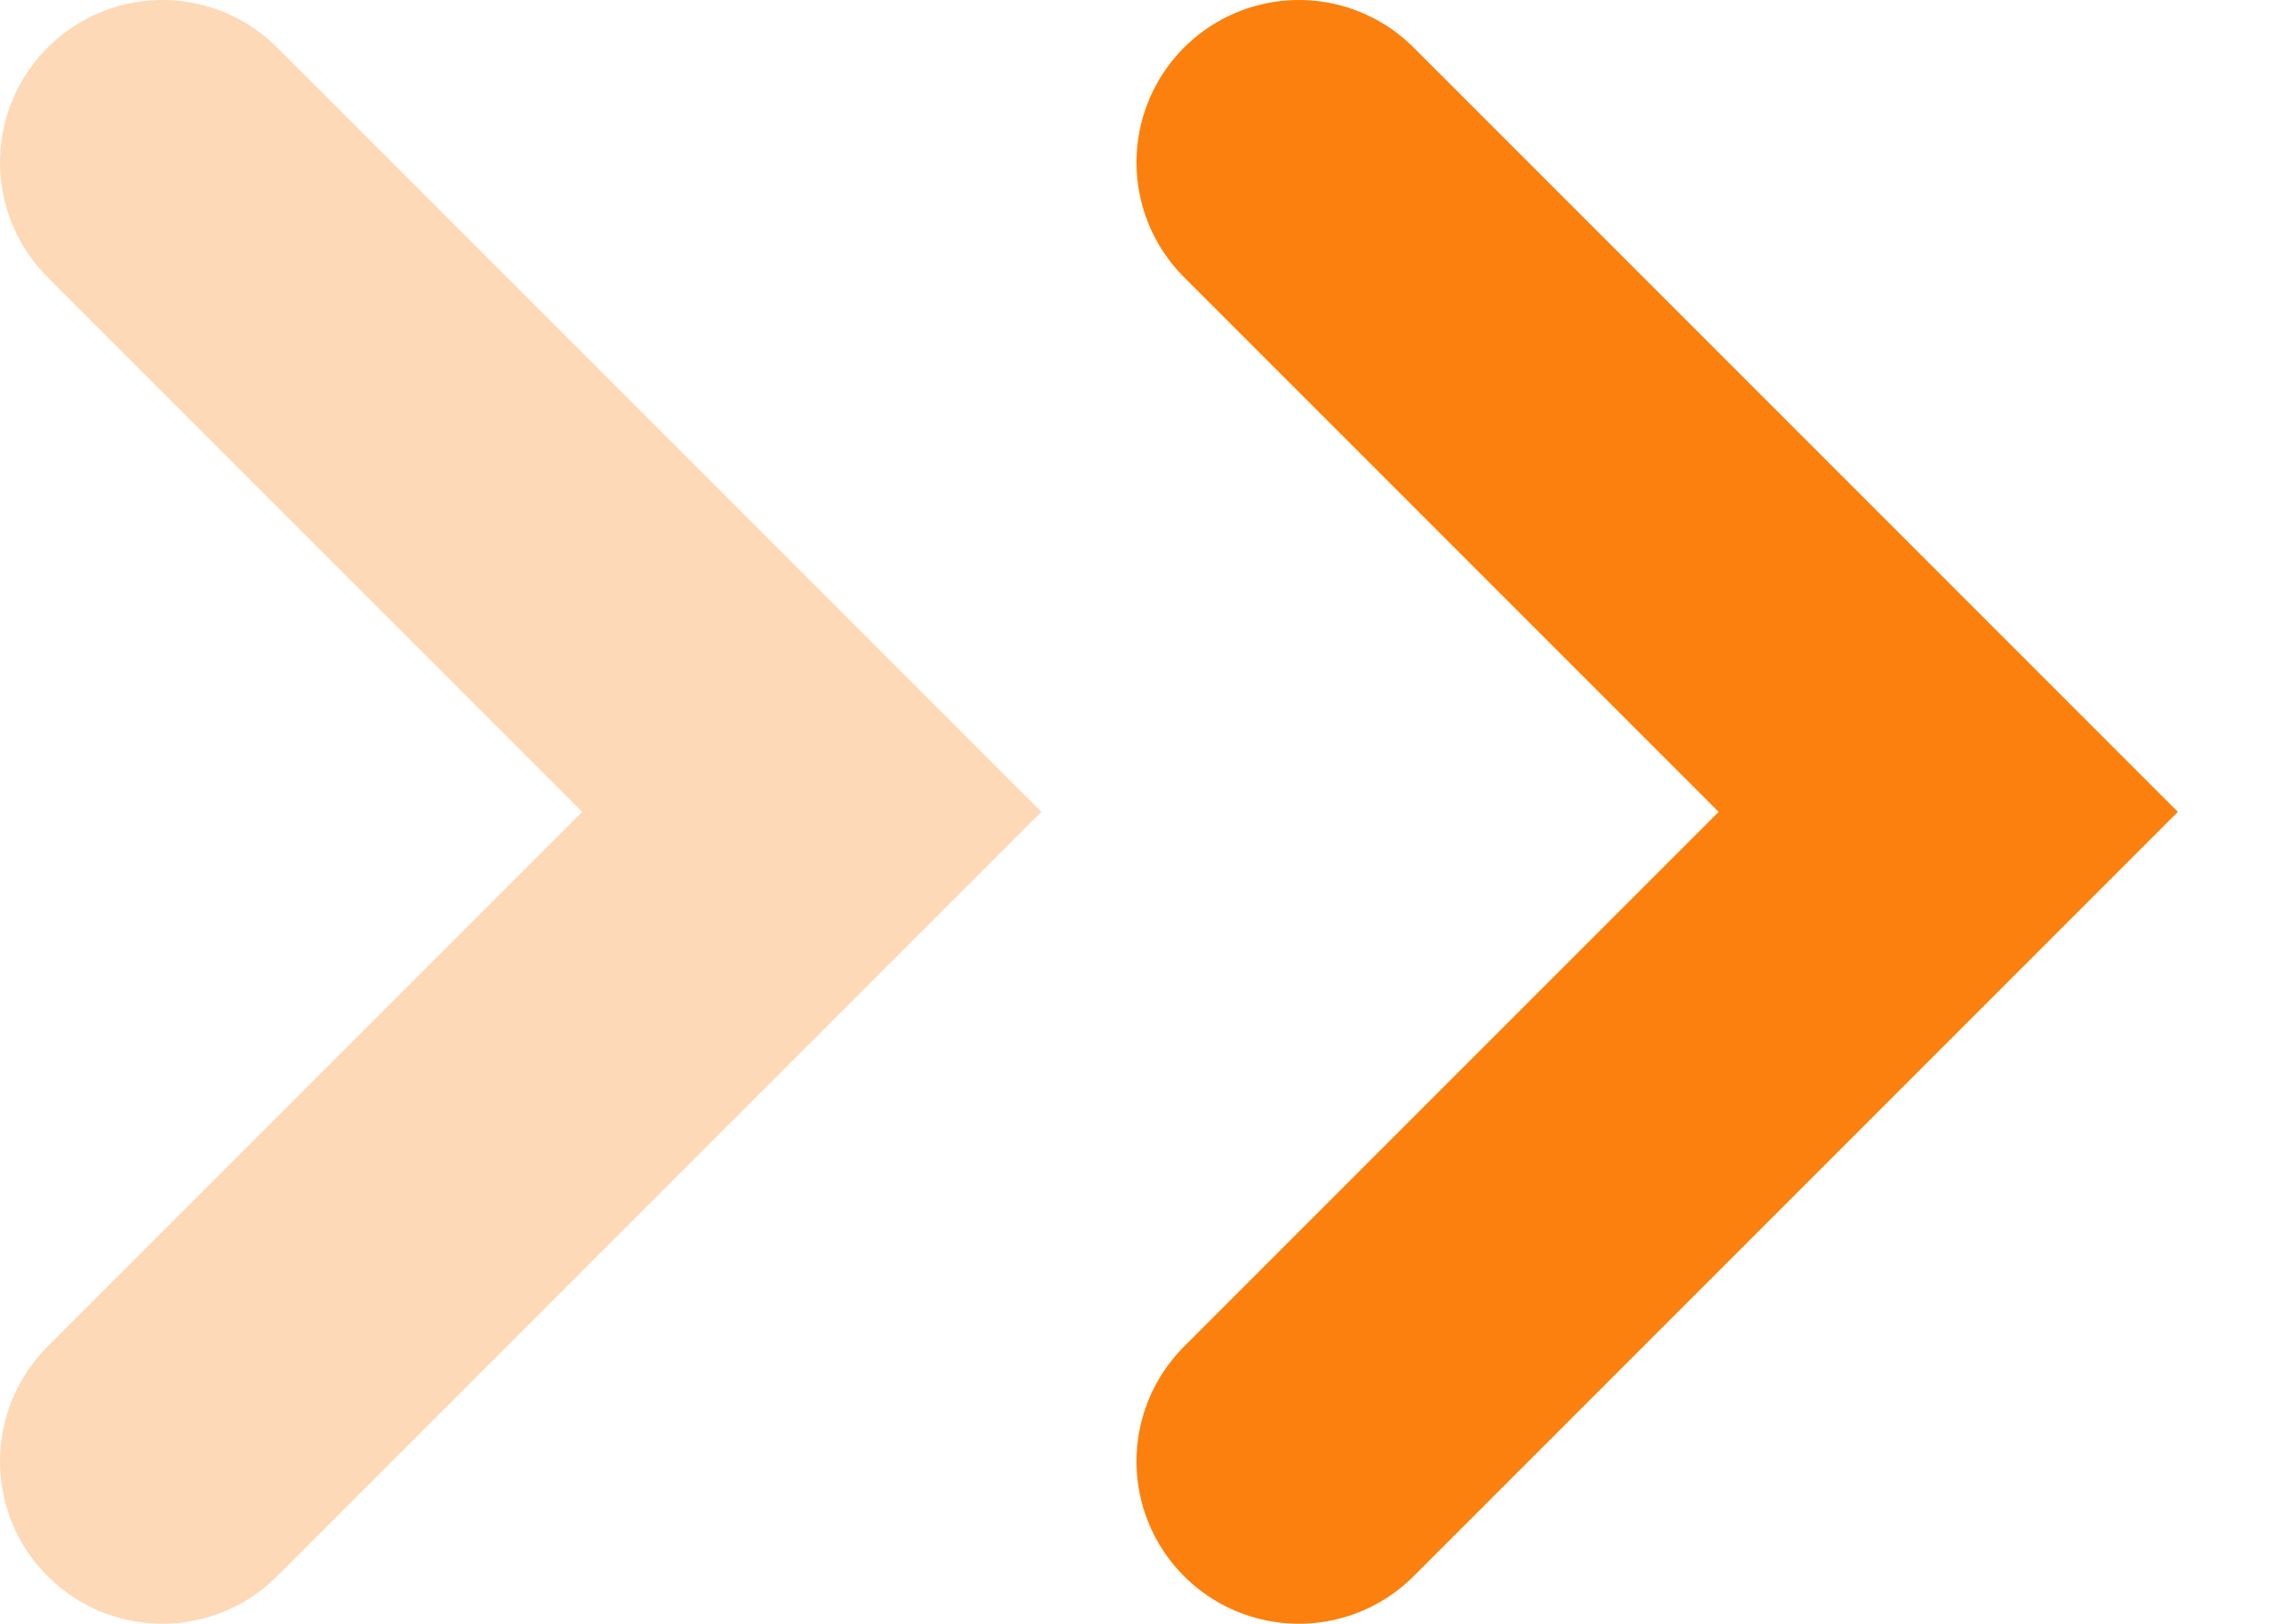 <svg xmlns="http://www.w3.org/2000/svg" width="14" height="10" viewBox="0 0 14 10">
    <g fill="none" fill-rule="evenodd" stroke="#FC800E" stroke-linecap="round" stroke-width="2">
        <path d="M1 1l4 4-4 4" opacity=".3"/>
        <path d="M8 1l4 4-4 4"/>
    </g>
</svg>
